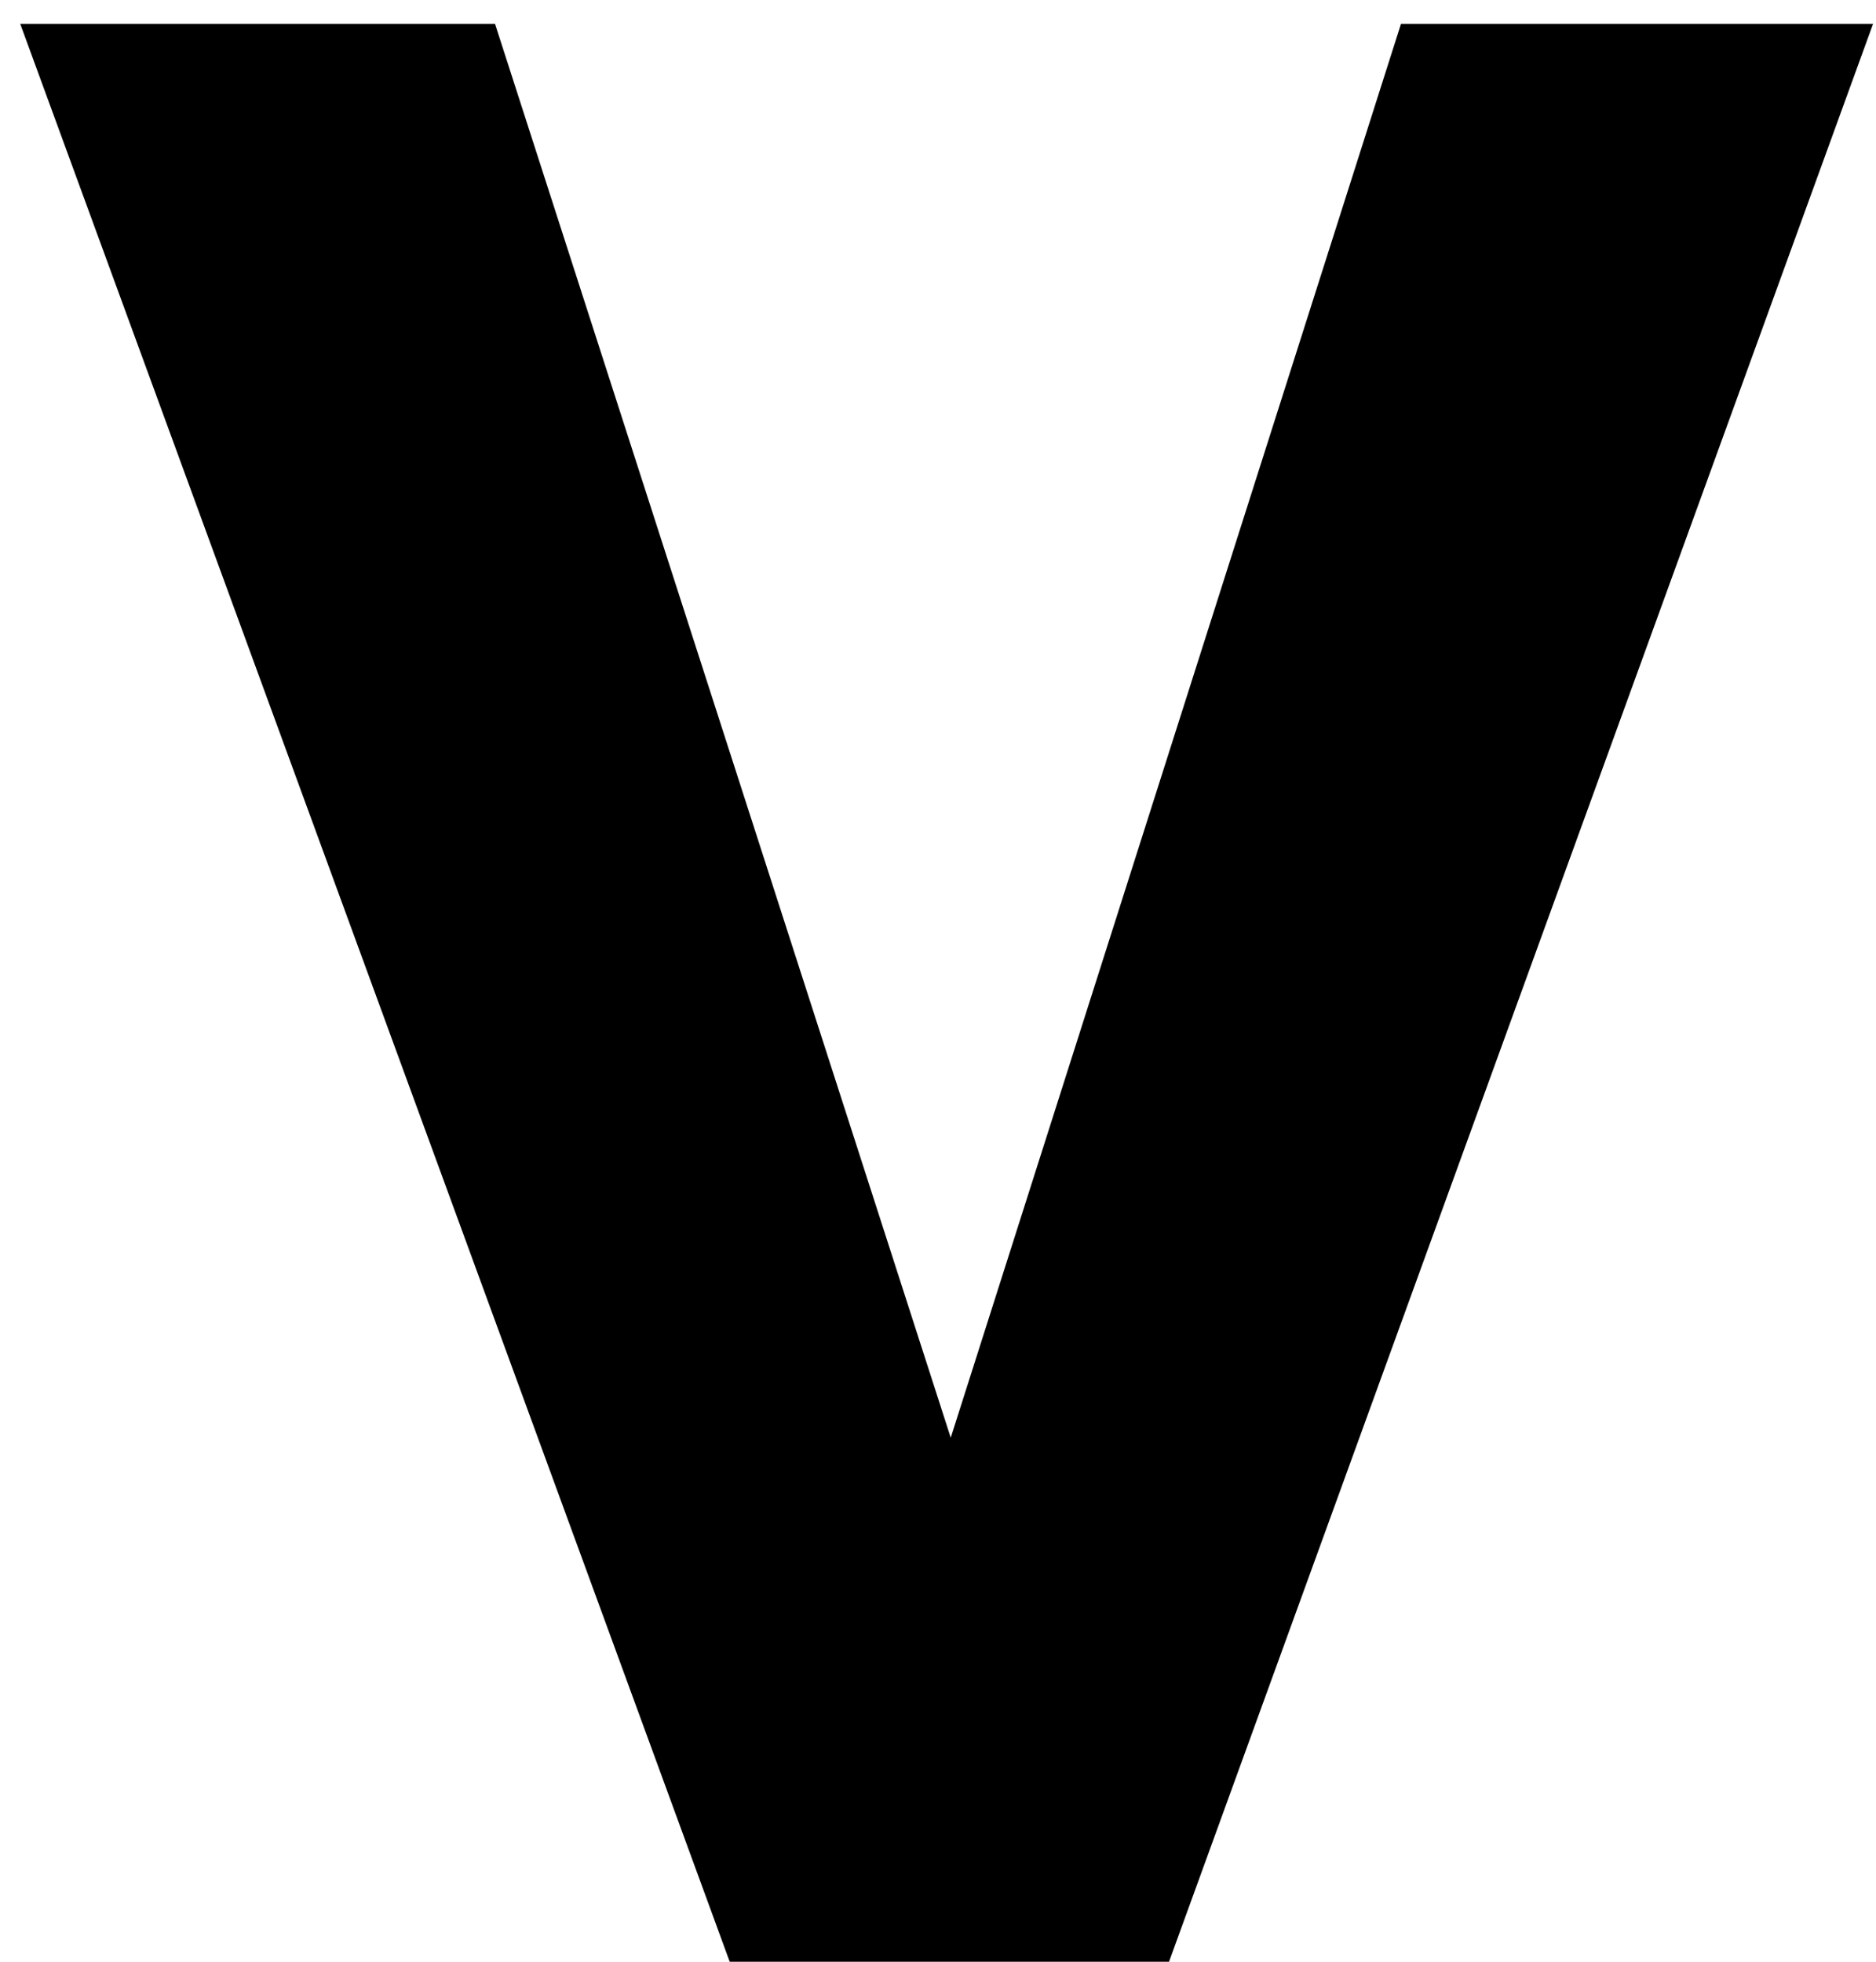 <svg width="66" height="69" viewBox="0 0 66 69" fill="none" xmlns="http://www.w3.org/2000/svg">
<path d="M17.416 0.84L33.448 50.568L49.288 0.84H65.896L41.128 69H25.672L0.712 0.84H17.416Z" fill="black"/>
</svg>
